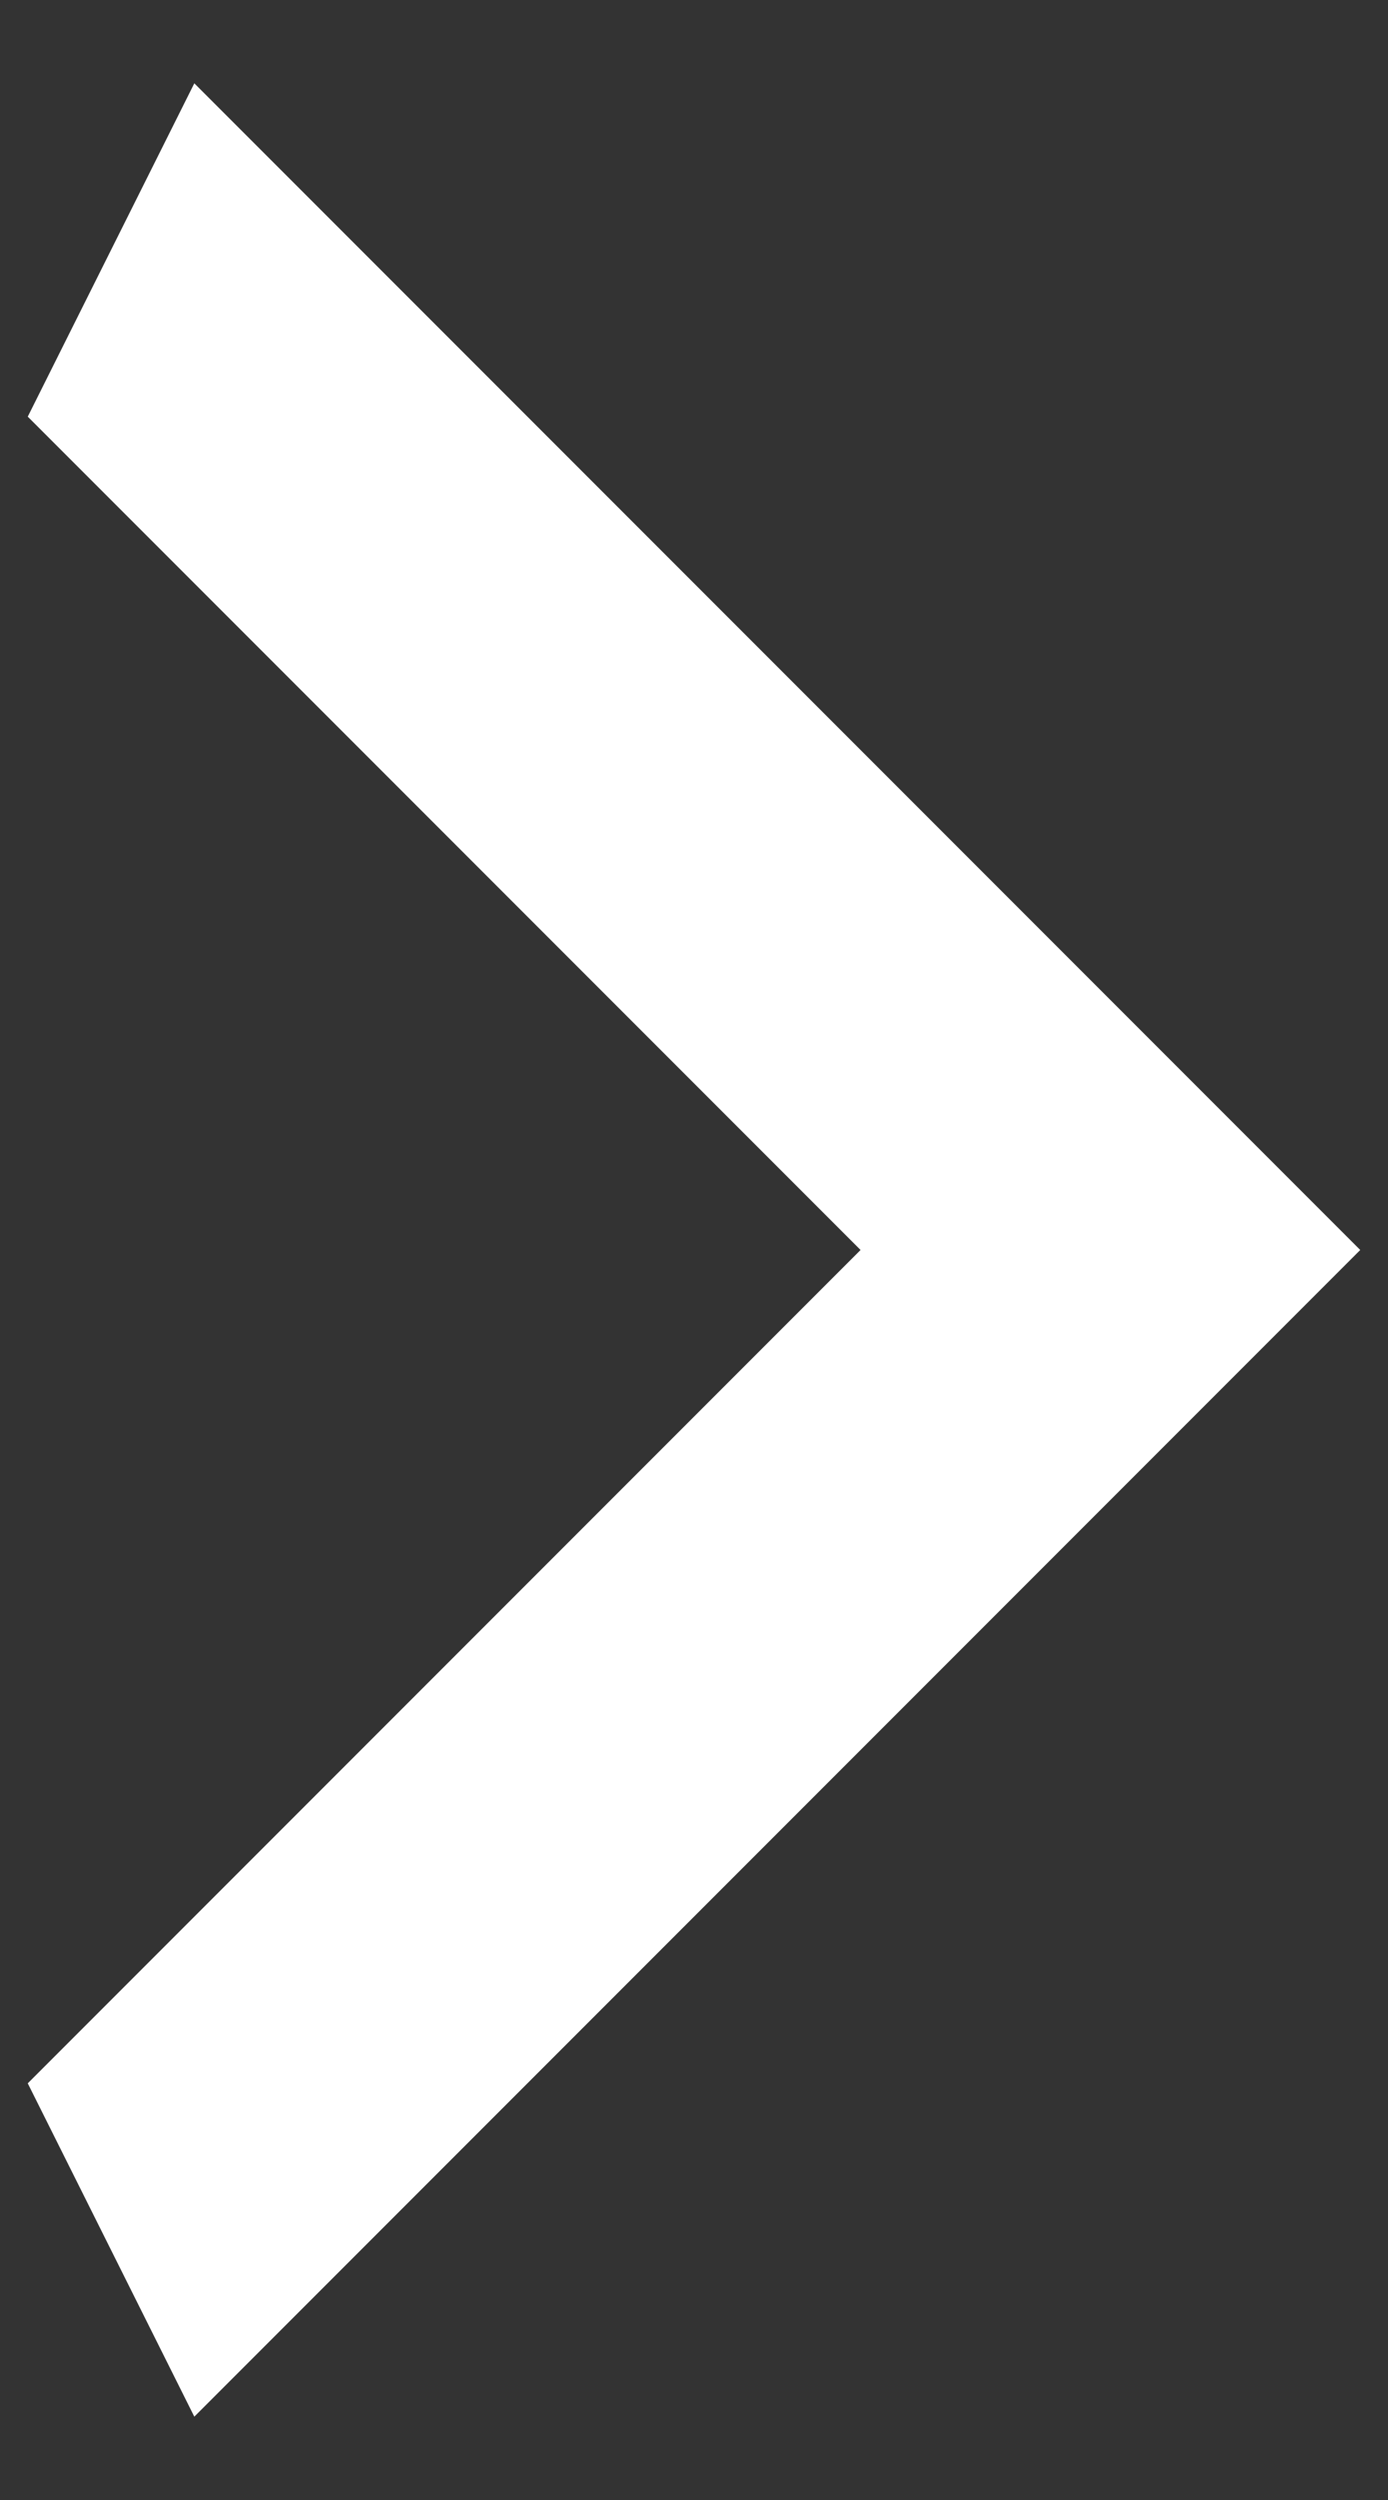 <svg width="10" height="18" viewBox="0 0 10 18" fill="none" xmlns="http://www.w3.org/2000/svg">
<rect x="0" y="0" width="10" height="18" fill="#333333" stroke="none"/>
<path d="M0.2 15L6.2 9L0.2 3L1.4 0.6L9.8 9L1.4 17.4L0.2 15Z" fill="white"/>
</svg>

